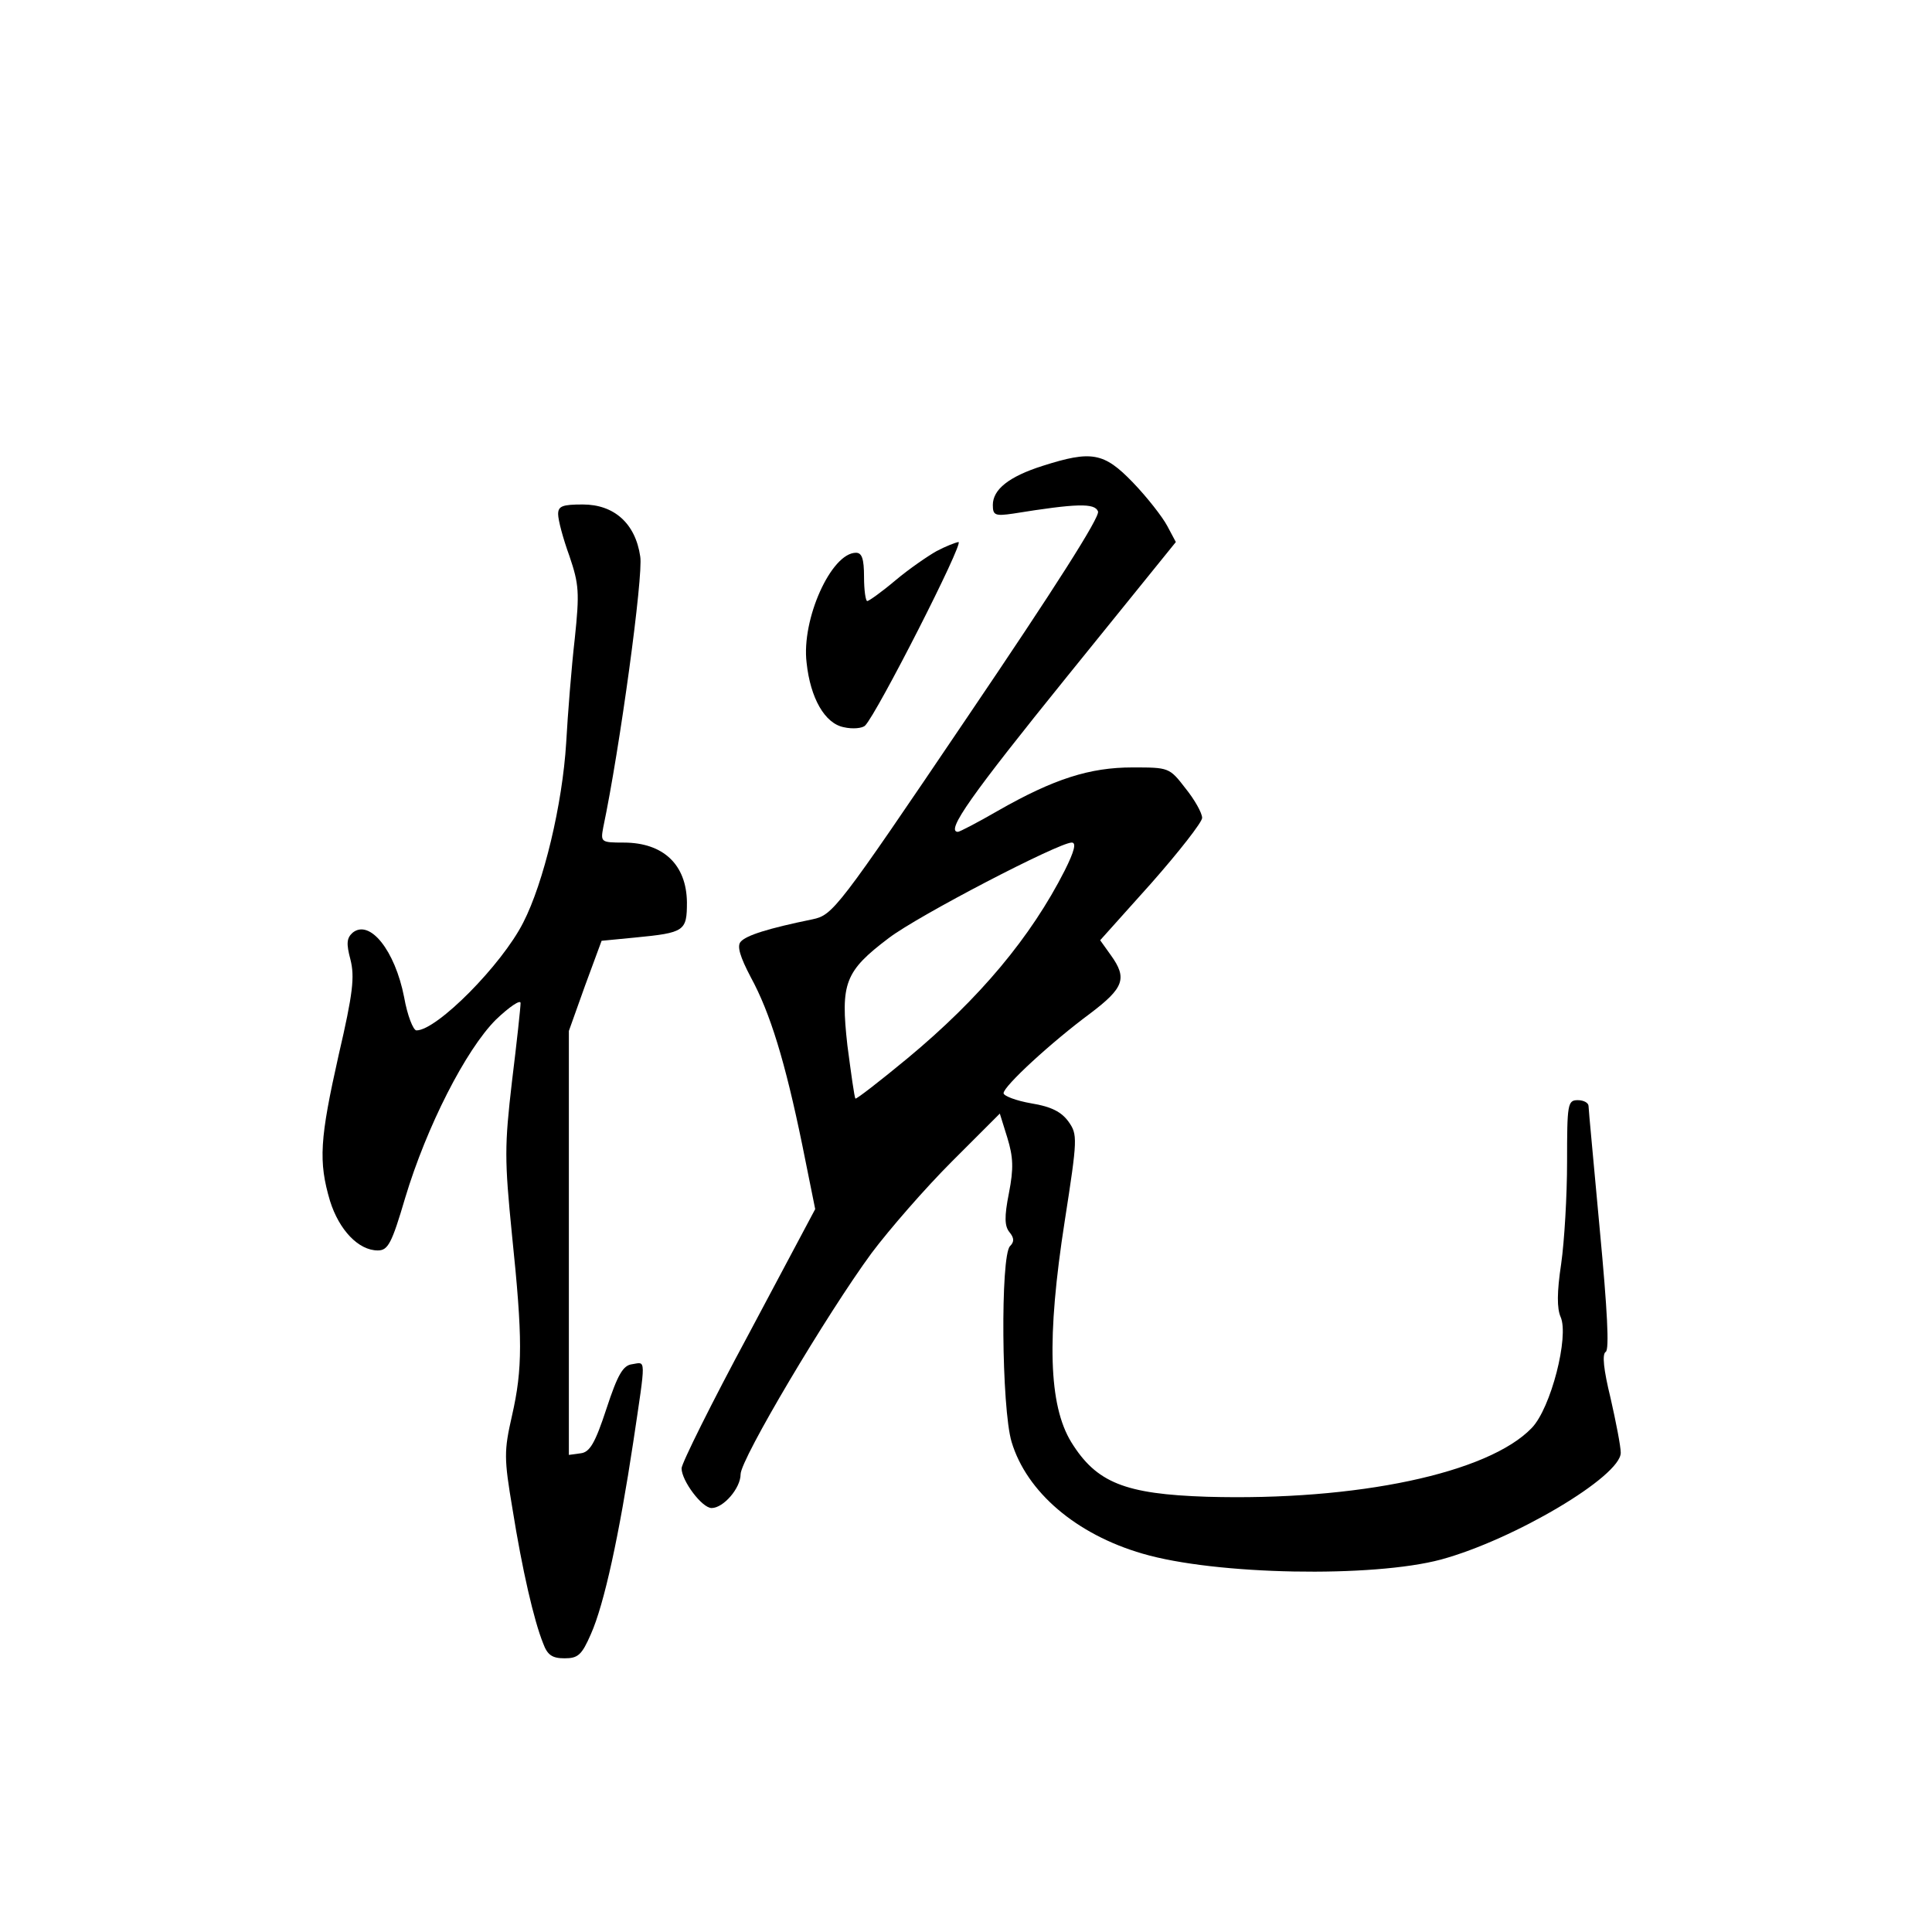 <?xml version="1.0" standalone="no"?>
<!DOCTYPE svg PUBLIC "-//W3C//DTD SVG 20010904//EN"
 "http://www.w3.org/TR/2001/REC-SVG-20010904/DTD/svg10.dtd">
<svg version="1.0" xmlns="http://www.w3.org/2000/svg"
 width="360pt" height="360pt" viewBox="0 0 360 360"
 preserveAspectRatio="xMidYMid meet">
<g transform="translate(0,360) scale(0.1,-0.1)"
fill="#000000" stroke="none">
<path d="M1943 2732 c-63 -20 -93 -44 -93 -73 0 -19 4 -21 38 -16 118 19 152
20 158 4 4 -10 -80 -142 -244 -384 -242 -358 -250 -368 -288 -376 -83 -17
-124 -30 -134 -42 -7 -8 -1 -28 19 -66 36 -66 64 -157 96 -313 l24 -119 -124
-233 c-69 -128 -125 -241 -125 -250 0 -23 38 -74 56 -74 22 0 54 37 54 63 0
28 161 299 244 412 33 44 100 121 149 170 l90 90 14 -45 c11 -36 12 -57 3
-103 -9 -45 -8 -62 1 -73 9 -11 9 -18 1 -26 -18 -18 -16 -302 3 -365 28 -93
120 -172 244 -208 136 -40 429 -45 556 -11 136 37 335 155 335 199 0 12 -9 58
-19 102 -13 53 -16 82 -9 86 7 4 3 78 -11 227 -11 121 -21 225 -21 231 0 6 -9
11 -20 11 -19 0 -20 -7 -20 -115 0 -63 -5 -148 -11 -190 -8 -53 -8 -83 -1 -99
16 -36 -18 -170 -54 -207 -81 -84 -325 -136 -605 -128 -153 5 -206 26 -253
102 -42 69 -46 194 -12 412 24 154 24 161 7 185 -13 18 -32 28 -69 34 -29 5
-52 14 -52 19 0 13 89 95 162 149 62 47 69 65 38 108 l-20 28 95 106 c52 59
95 114 95 122 0 9 -14 34 -31 55 -30 39 -31 39 -99 39 -79 0 -146 -21 -251
-81 -38 -22 -71 -39 -74 -39 -24 0 26 70 203 289 l203 251 -16 30 c-9 17 -38
54 -64 81 -54 56 -77 60 -168 31z m41 -754 c-63 -124 -158 -238 -293 -350 -52
-43 -96 -77 -97 -75 -2 2 -8 46 -15 99 -13 116 -5 138 77 200 55 42 317 178
341 178 9 0 5 -16 -13 -52z"/>
<path d="M1040 2642 c0 -11 9 -45 21 -78 18 -53 19 -68 10 -154 -6 -52 -13
-140 -16 -194 -7 -115 -42 -261 -80 -335 -40 -79 -161 -201 -199 -201 -6 0
-17 28 -23 62 -17 87 -64 146 -96 120 -11 -10 -12 -20 -4 -50 8 -32 5 -62 -22
-178 -35 -156 -38 -198 -16 -272 17 -54 53 -92 89 -92 19 0 26 13 51 98 40
133 113 276 169 332 25 24 46 38 46 31 0 -8 -7 -73 -16 -146 -14 -121 -14
-145 0 -286 20 -193 20 -249 0 -337 -15 -66 -15 -79 1 -174 18 -113 40 -208
57 -250 8 -22 17 -28 40 -28 25 0 32 6 49 45 25 56 53 186 79 358 24 161 24
149 -2 145 -17 -2 -27 -19 -48 -83 -21 -64 -31 -81 -48 -83 l-22 -3 0 395 0
395 30 84 31 84 62 6 c93 9 97 12 97 66 -1 70 -44 111 -118 111 -42 0 -43 1
-38 28 31 147 75 470 69 505 -9 62 -49 97 -107 97 -38 0 -46 -3 -46 -18z"/>
<path d="M1745 2573 c-16 -9 -51 -33 -76 -54 -26 -22 -50 -39 -53 -39 -3 0 -6
20 -6 45 0 34 -4 45 -15 45 -46 0 -102 -124 -92 -205 7 -66 34 -113 69 -120
17 -4 35 -2 40 3 22 22 185 342 174 342 -6 -1 -24 -8 -41 -17z"/>
</g>
</svg>
